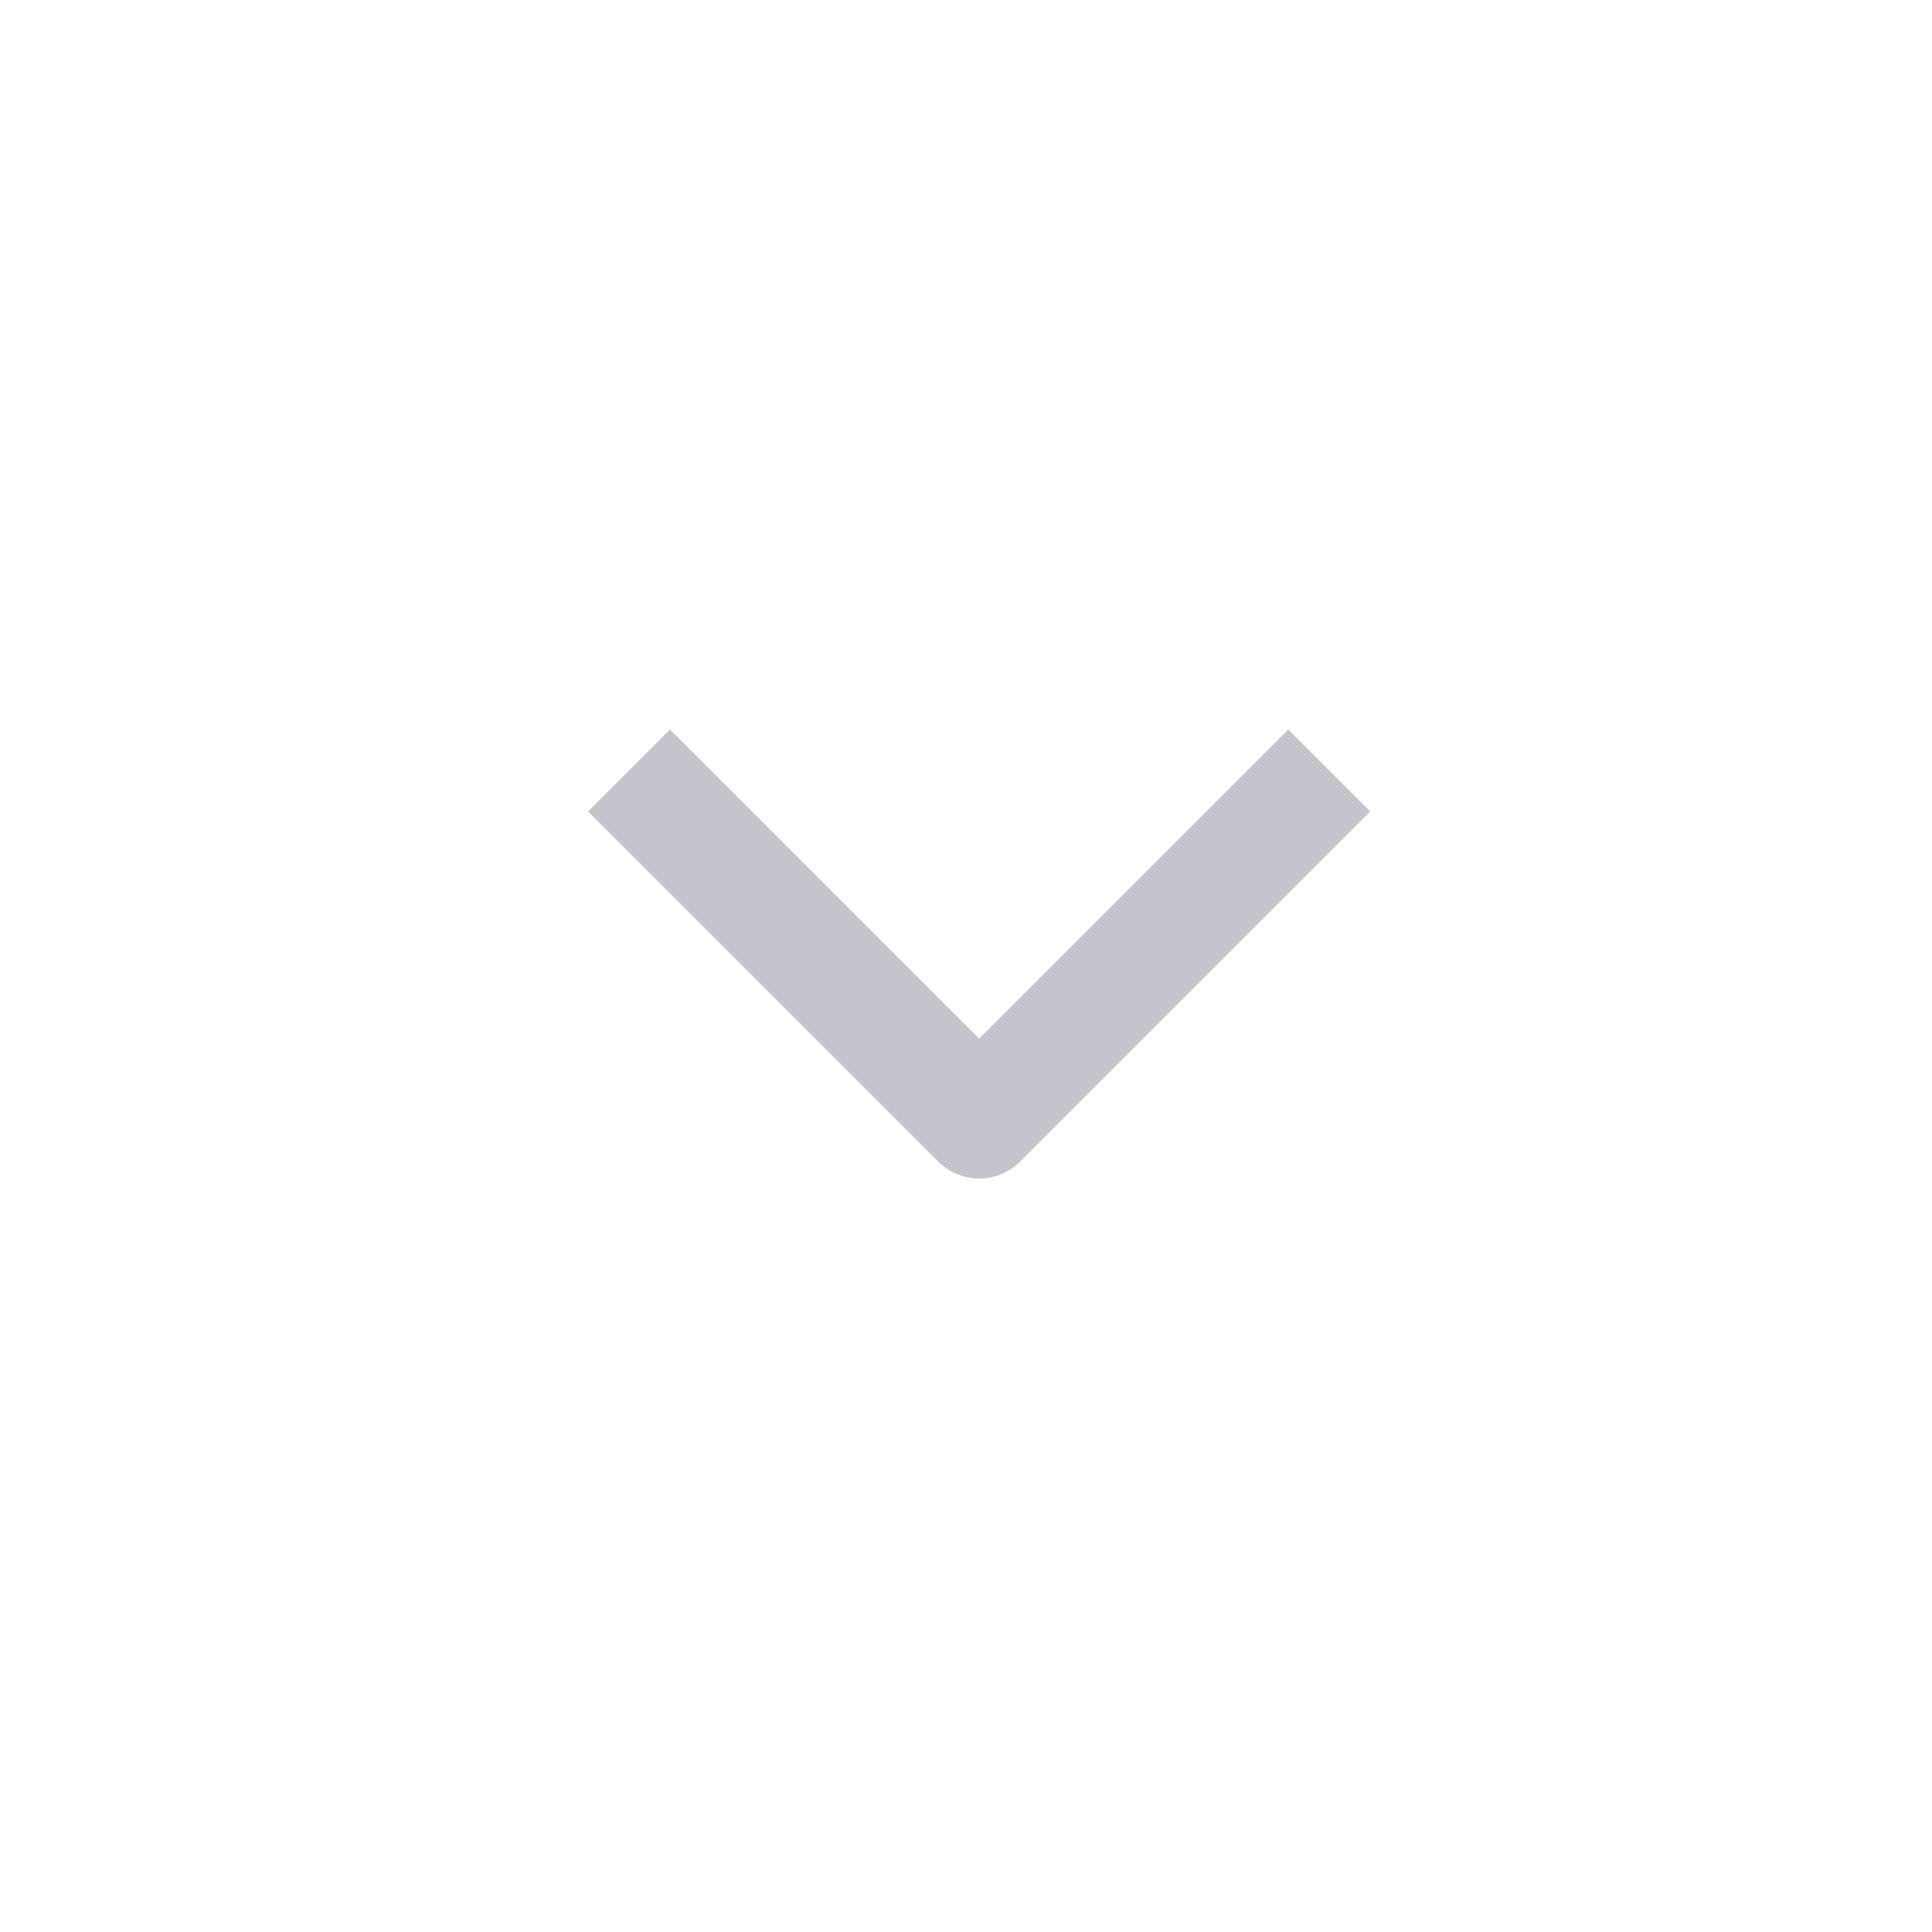<svg width="25" height="25" viewBox="0 0 25 25" fill="none" xmlns="http://www.w3.org/2000/svg">
  <path d="M8.67 10.5L12.67 14.5L16.67 10.5" stroke="#C4C4CC" stroke-width="1.5" stroke-linecap="square"
    stroke-linejoin="round" />
</svg>
